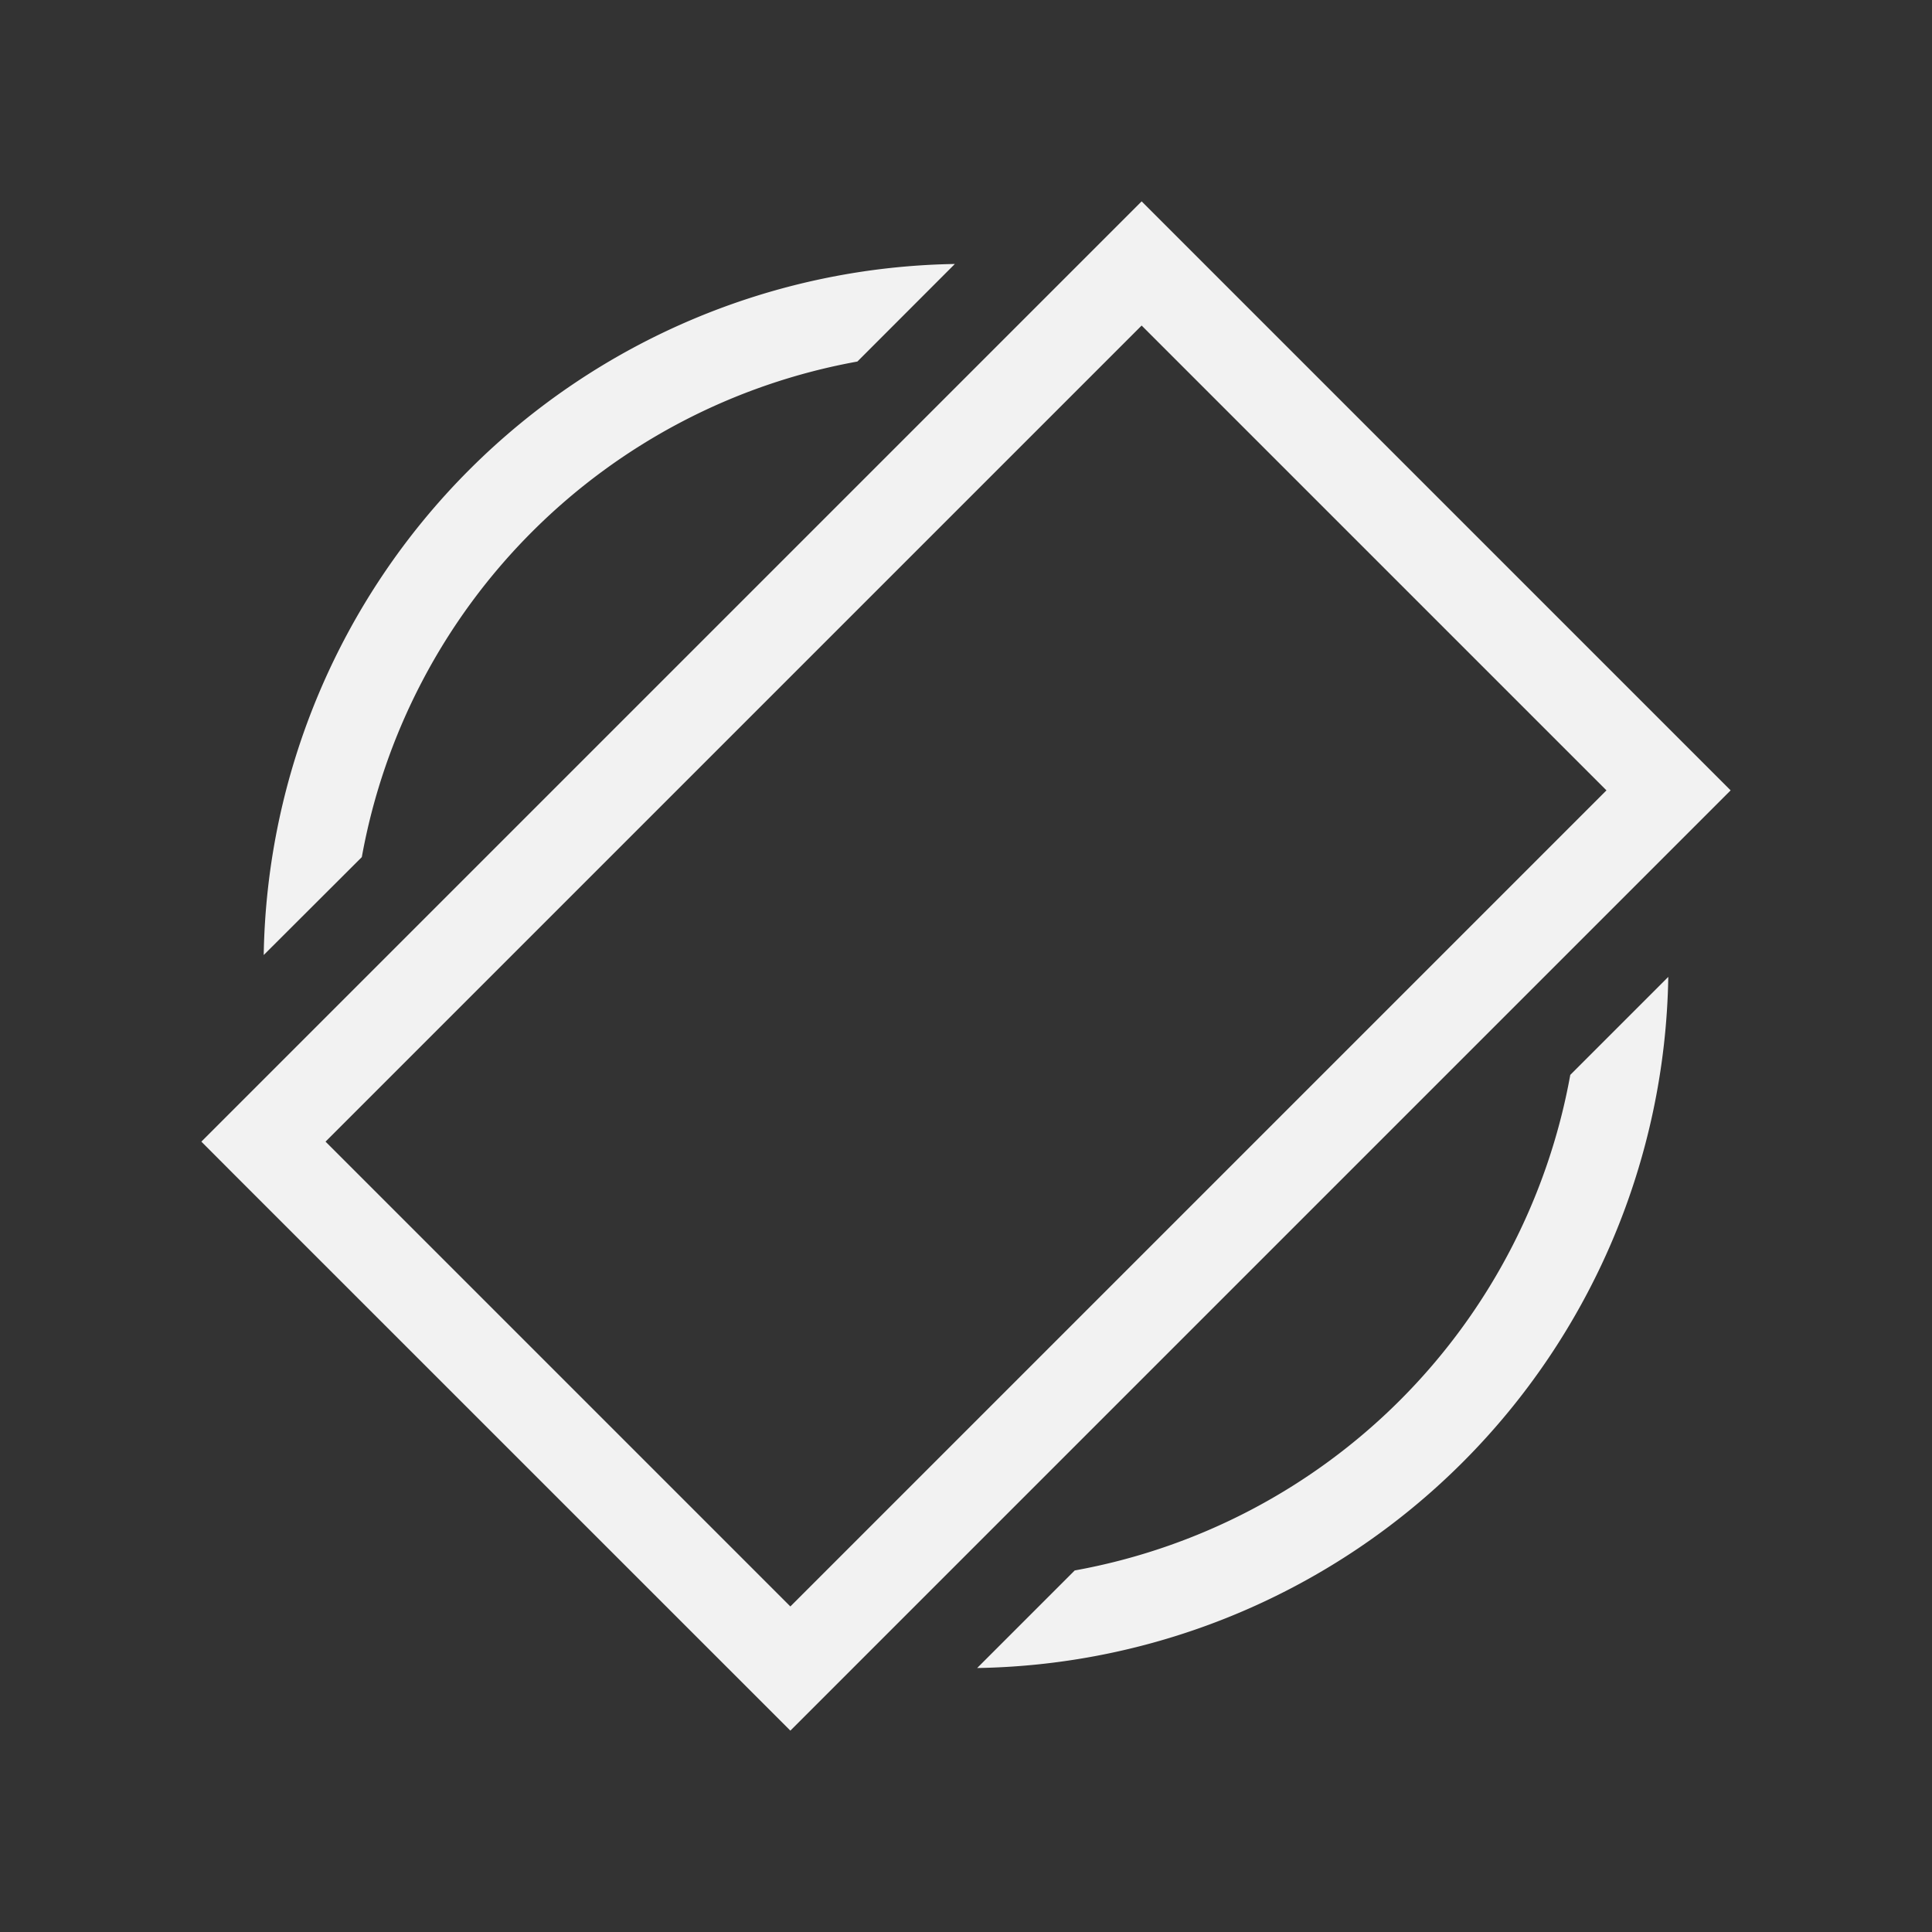 <svg height="22" width="22" xmlns="http://www.w3.org/2000/svg">
    <rect width="100%" height="100%" fill="#333333" stroke="none"/>
    <style
        type="text/css"
        id="current-color-scheme">
        .ColorScheme-Text {
            color:#f2f2f2;
        }
    </style>
    <path d="M13 2.293L2.293 13l.353.354L9 19.707 19.707 9zm0 1.414L18.293 9 9 18.293 3.707 13zm-2.127-.701a8 8 0 0 0-7.87 7.869L4.12 9.76a7 7 0 0 1 5.643-5.643zm8.123 8.119l-1.115 1.115a7 7 0 0 1-5.643 5.643l-1.111 1.111a8 8 0 0 0 7.87-7.869z" class="ColorScheme-Text" fill="currentColor"/>
</svg>
